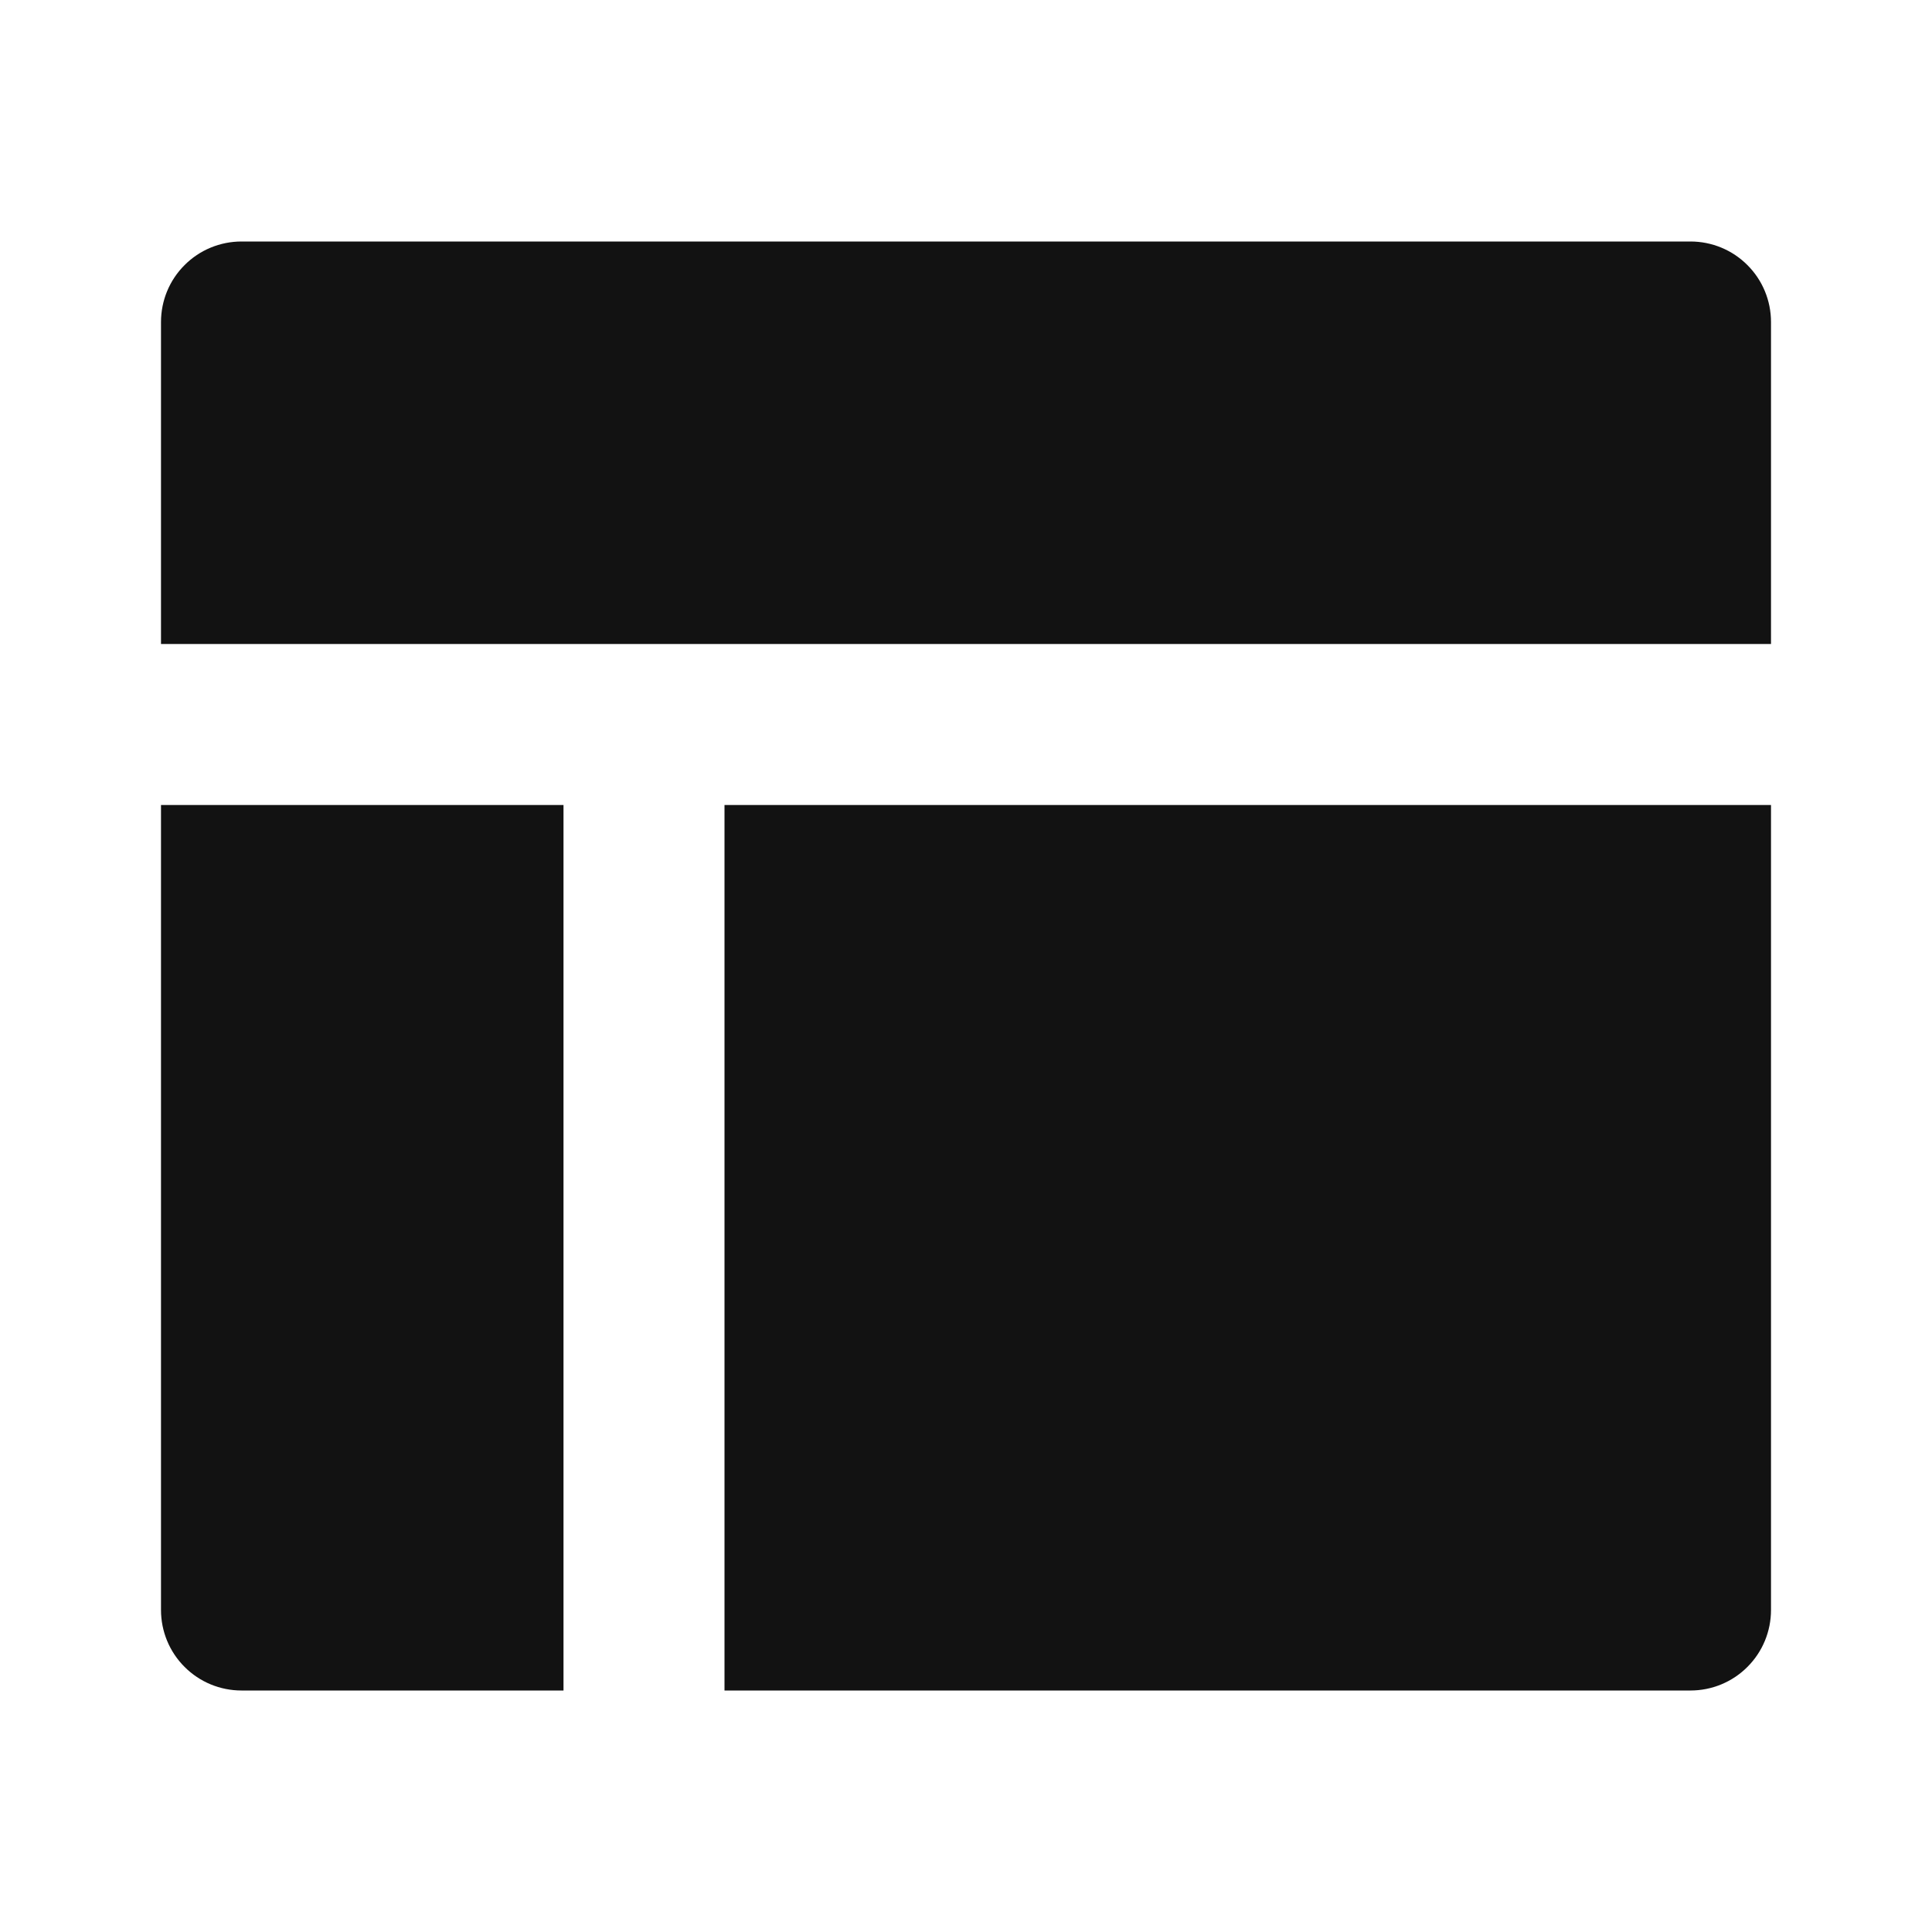 <svg width="24" height="24" viewBox="0 0 24 24" fill="none" xmlns="http://www.w3.org/2000/svg">
<g id="layout-5-fill" clip-path="url(#clip0_8_4440)">
<g id="Group">
<path id="Vector" d="M7 10V21H3C2.735 21 2.48 20.895 2.293 20.707C2.105 20.52 2 20.265 2 20V10H7ZM22 10V20C22 20.265 21.895 20.52 21.707 20.707C21.52 20.895 21.265 21 21 21H9V10H22ZM21 3C21.265 3 21.52 3.105 21.707 3.293C21.895 3.48 22 3.735 22 4V8H2V4C2 3.735 2.105 3.48 2.293 3.293C2.48 3.105 2.735 3 3 3H21Z" fill="#121212"/>
</g>
</g>
<defs>
<clipPath id="clip0_8_4440">
<rect width="24" height="24" fill="white"/>
</clipPath>
</defs>
</svg>
